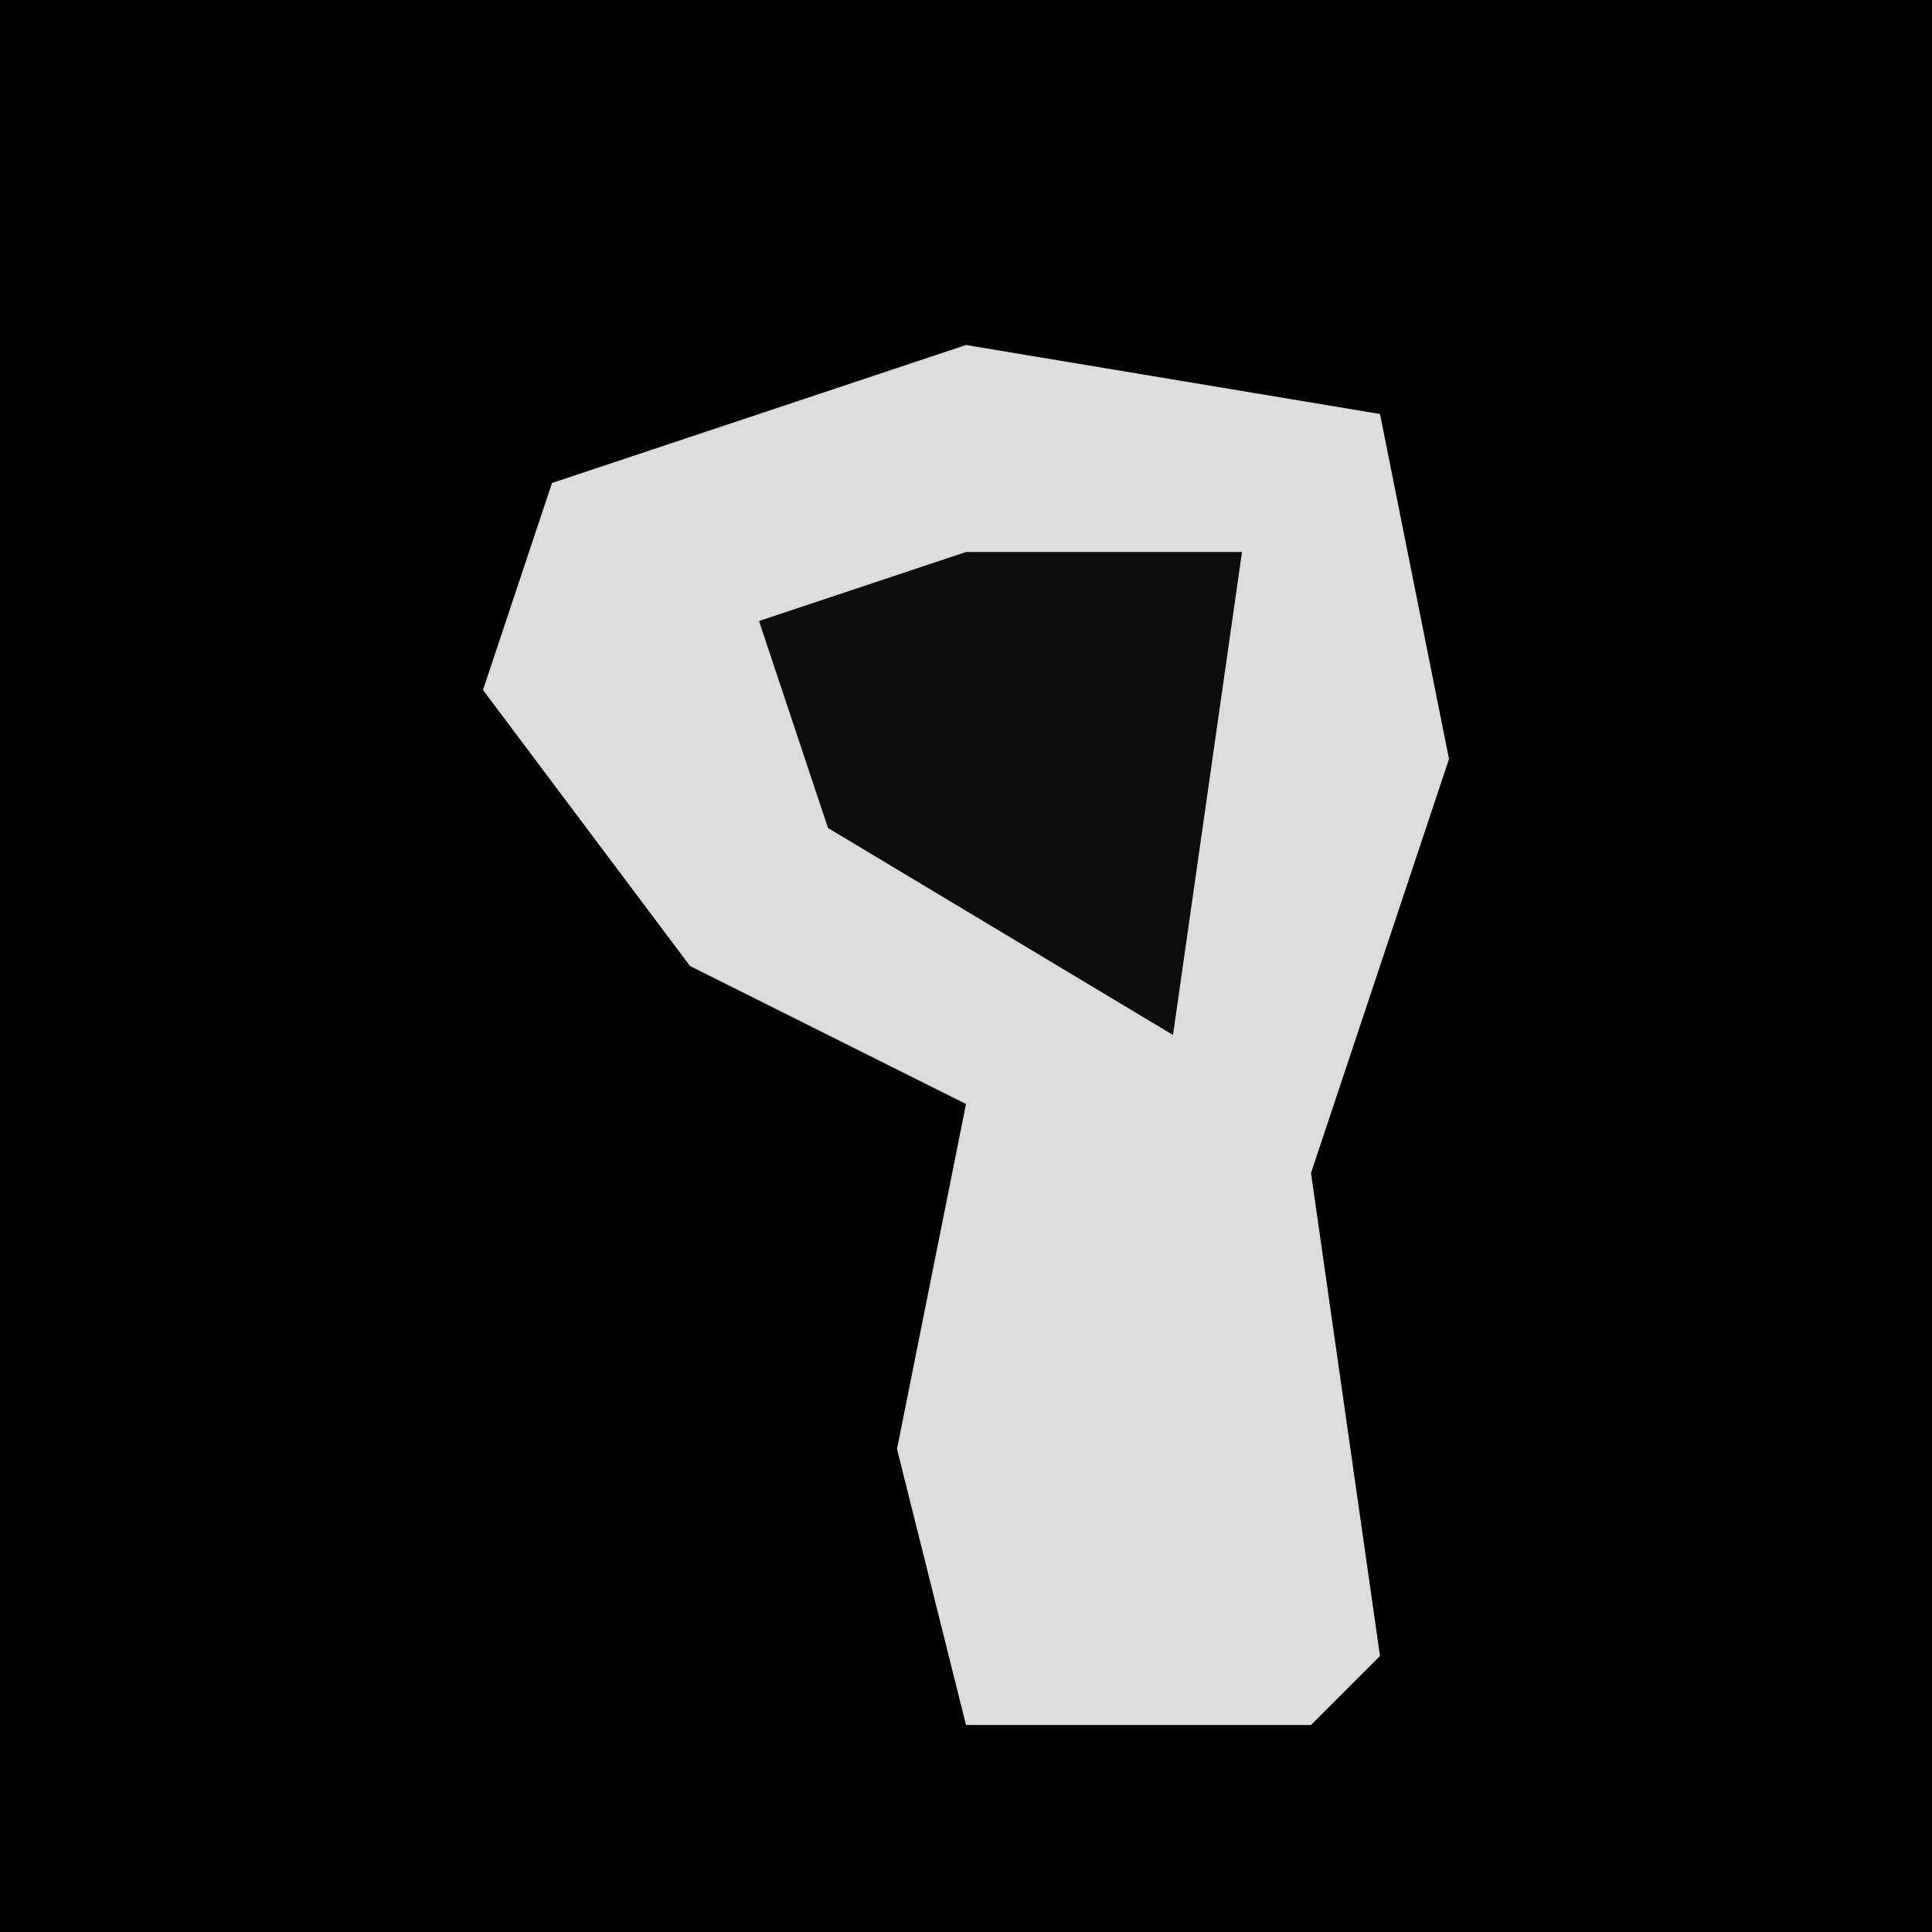 <?xml version="1.0" encoding="UTF-8"?>
<svg version="1.1" xmlns="http://www.w3.org/2000/svg" width="28" height="28">
<path d="M0,0 L28,0 L28,28 L0,28 Z " fill="#000000" transform="translate(0,0)"/>
<path d="M0,0 L6,1 L7,6 L5,12 L6,19 L5,20 L0,20 L-1,16 L0,11 L-4,9 L-7,5 L-6,2 Z " fill="#DCDCDC" transform="translate(14,5)"/>
<path d="M0,0 L4,0 L3,7 L-2,4 L-3,1 Z " fill="#0D0D0D" transform="translate(14,8)"/>
</svg>
